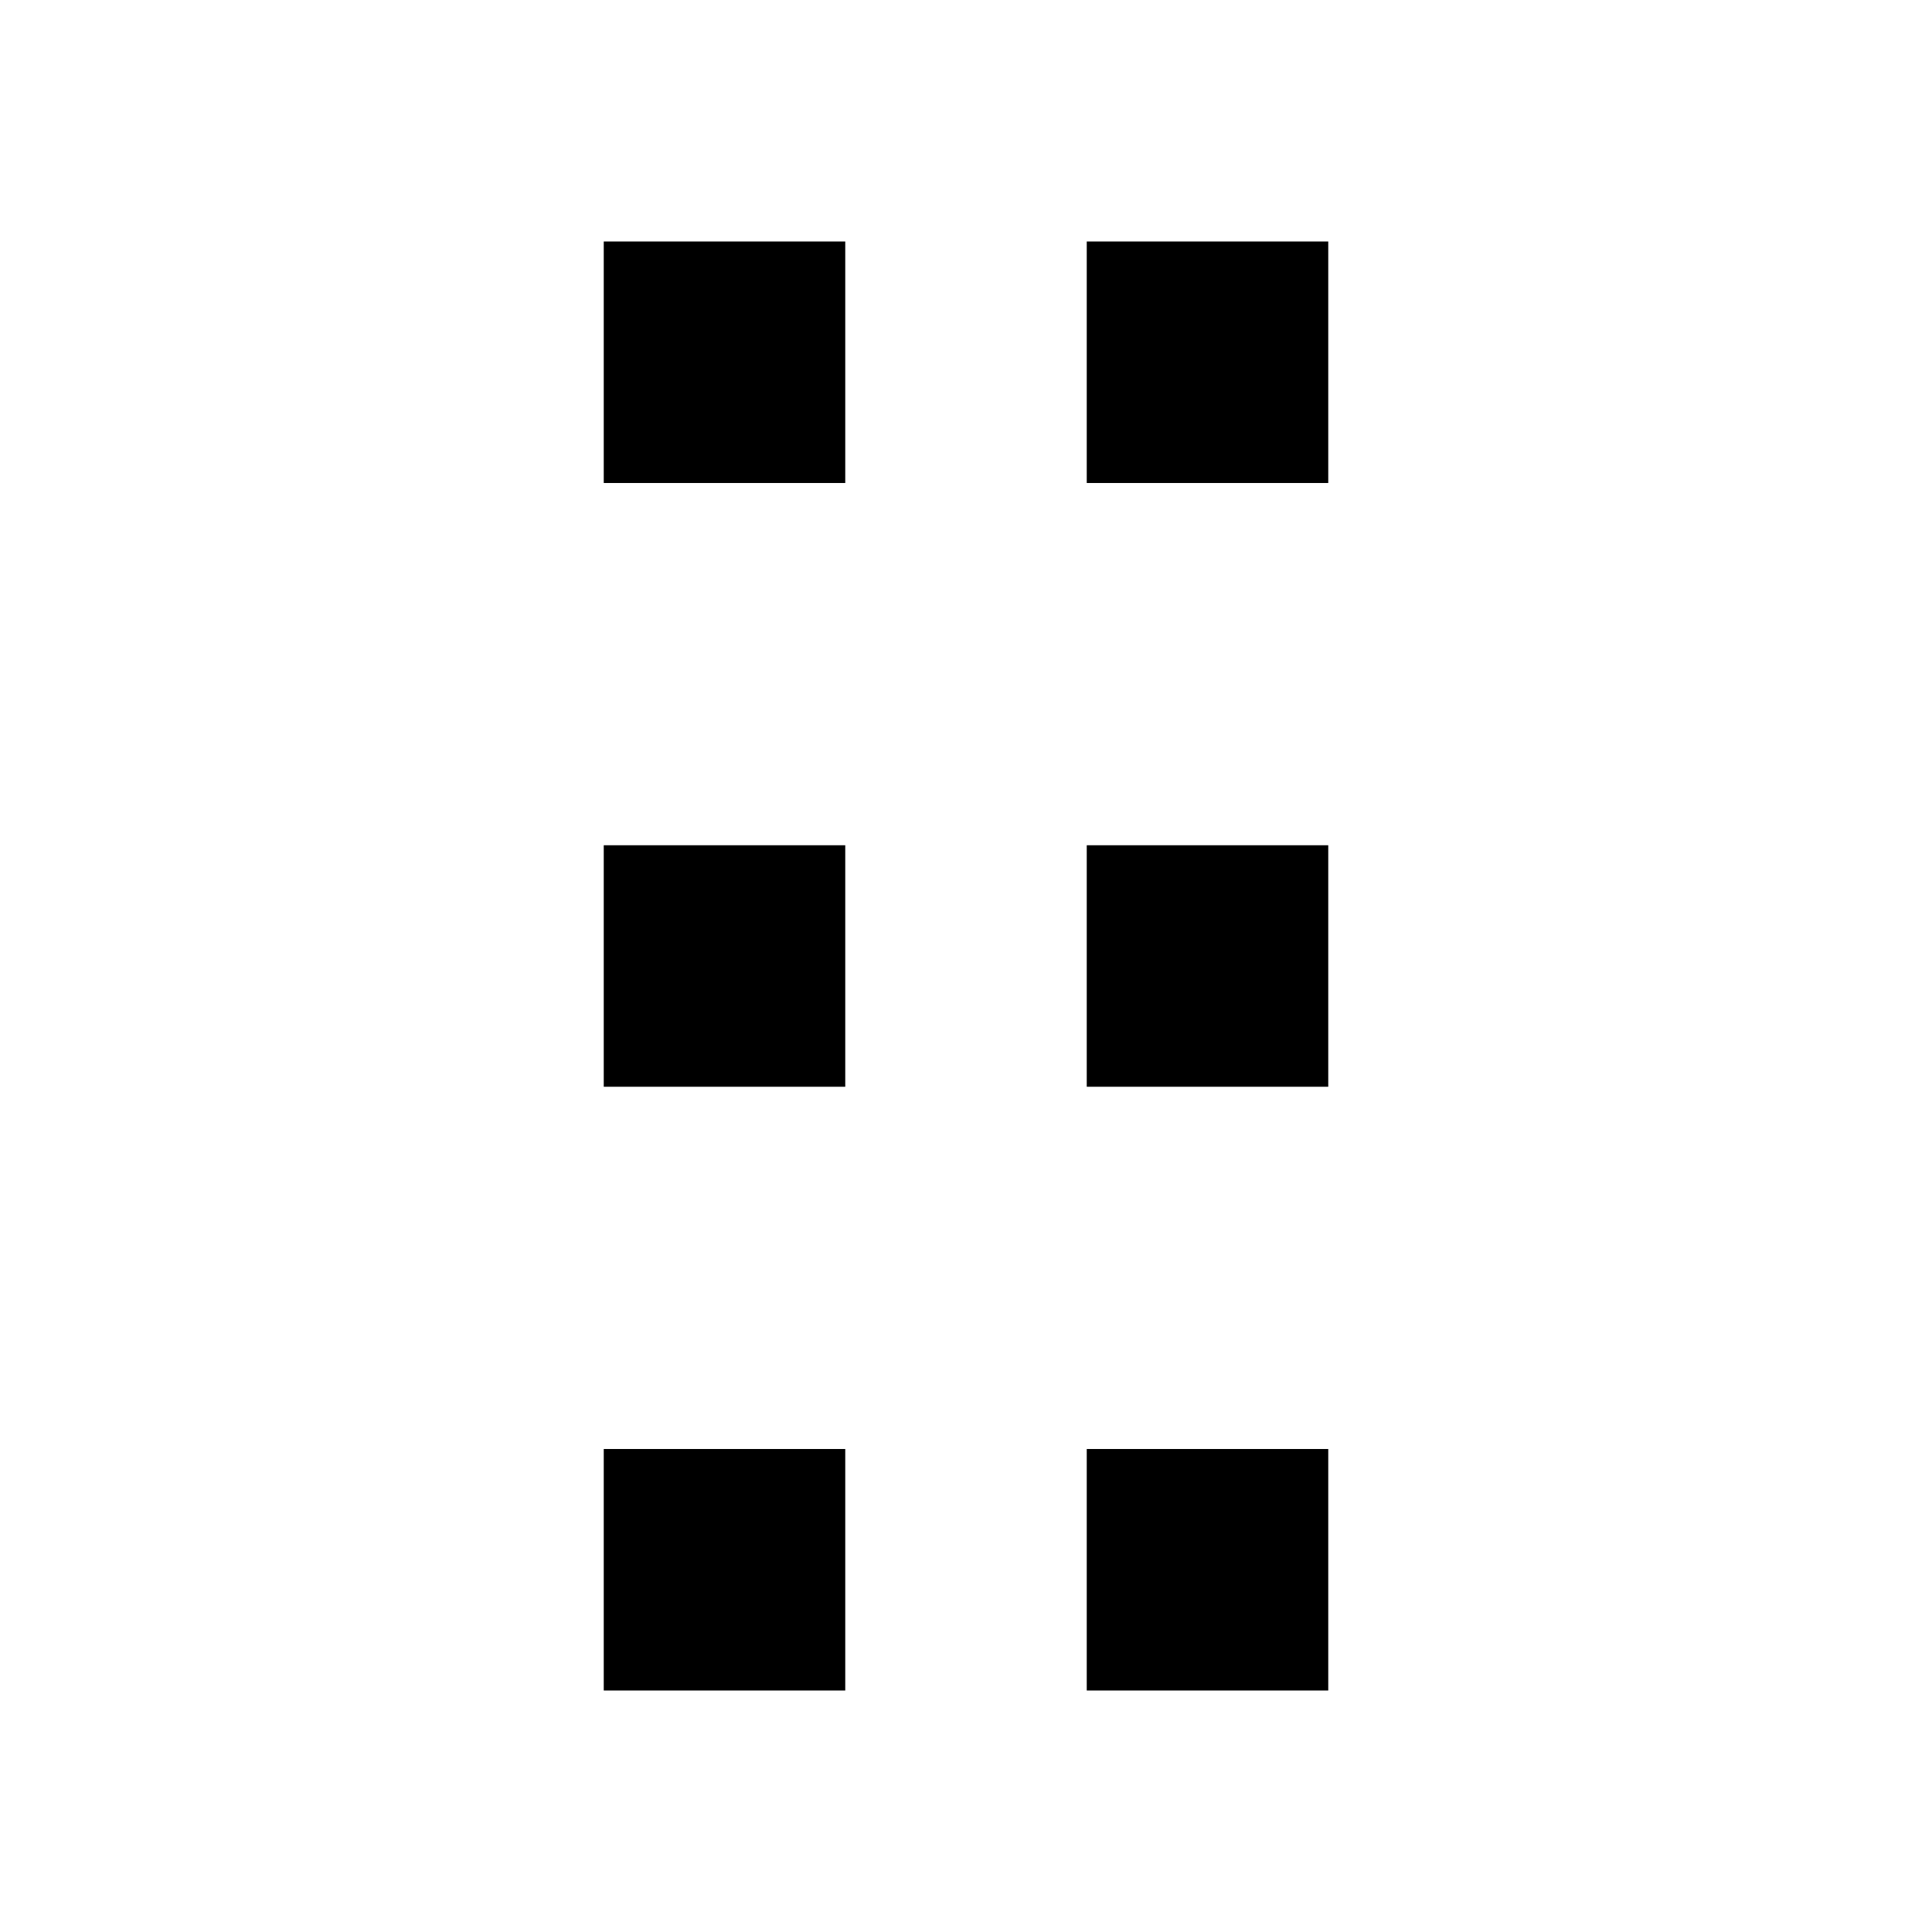 <svg viewBox="0 0 48 48" fill="none" xmlns="http://www.w3.org/2000/svg" stroke="currentColor" class="arco-icon arco-icon-drag-dot-vertical arco-split-trigger-icon" stroke-width="4" stroke-linecap="butt" stroke-linejoin="miter"><path d="M17 8h2v2h-2V8ZM17 23h2v2h-2v-2ZM17 38h2v2h-2v-2ZM29 8h2v2h-2V8ZM29 23h2v2h-2v-2ZM29 38h2v2h-2v-2Z" fill="currentColor" stroke="none"></path><path d="M17 8h2v2h-2V8ZM17 23h2v2h-2v-2ZM17 38h2v2h-2v-2ZM29 8h2v2h-2V8ZM29 23h2v2h-2v-2ZM29 38h2v2h-2v-2Z"></path></svg>